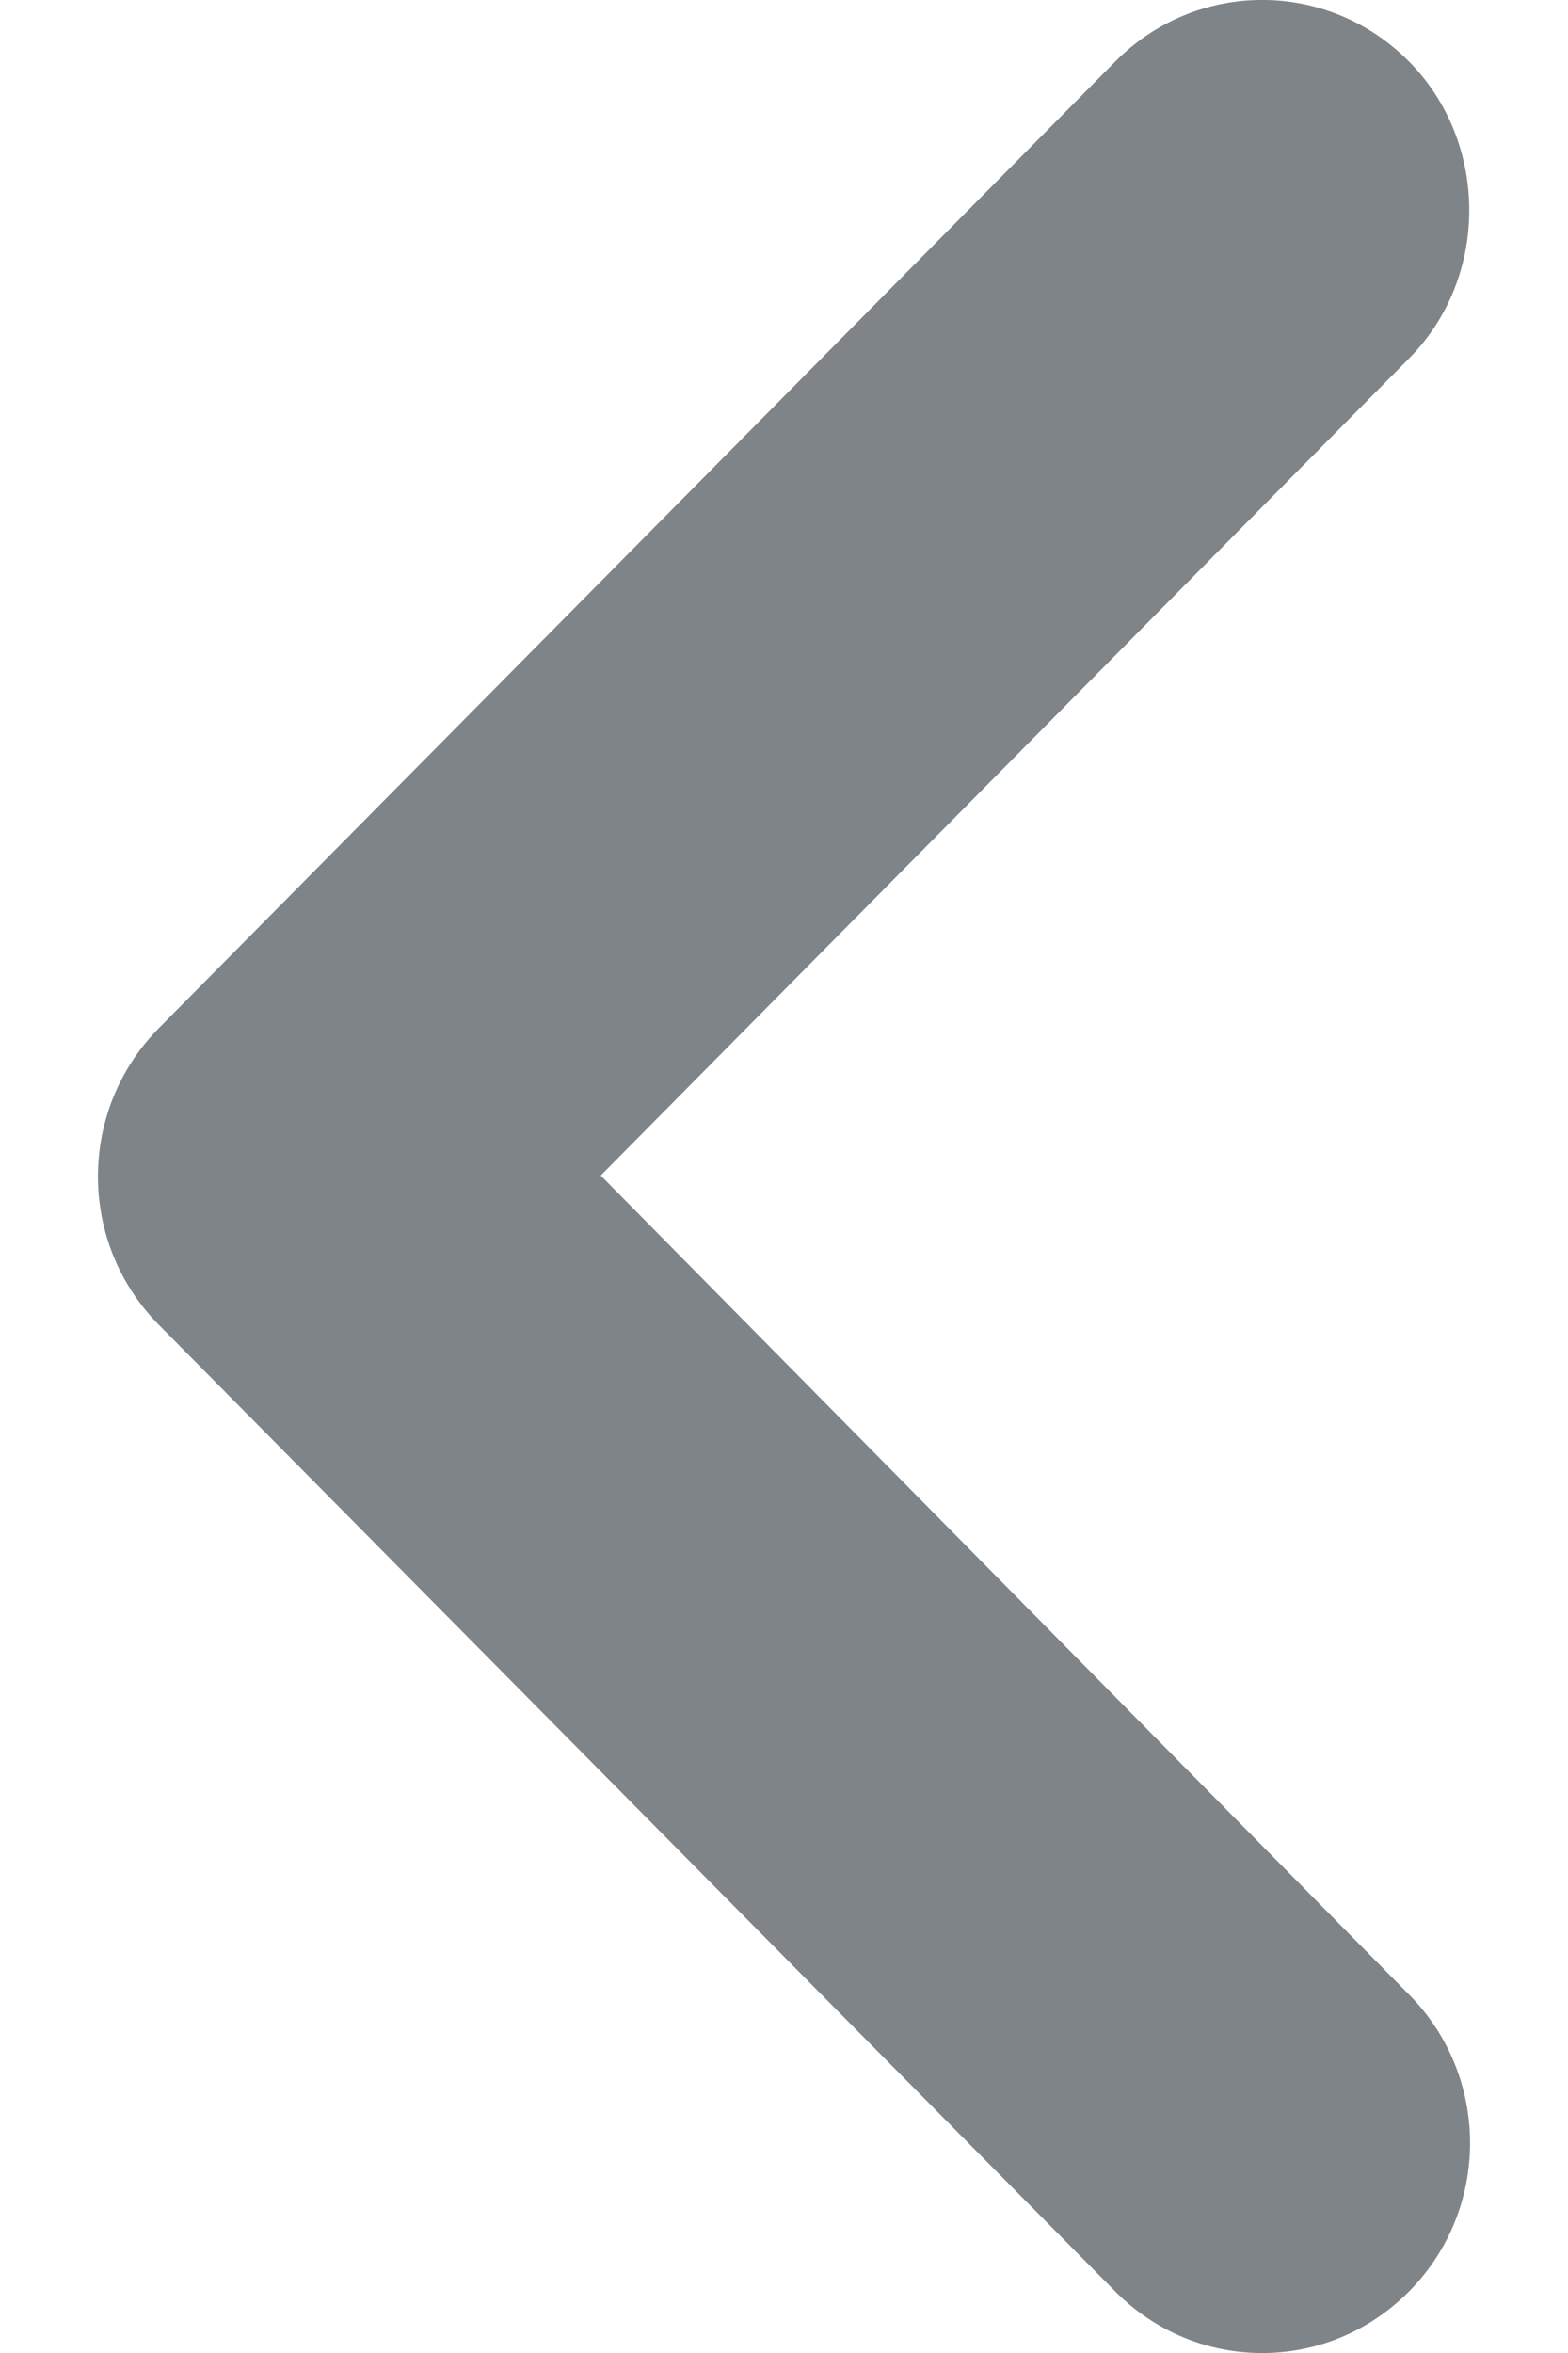 <svg width="8" height="12" viewBox="0 0 8 12" fill="none" xmlns="http://www.w3.org/2000/svg">
<path fill-rule="evenodd" clip-rule="evenodd" d="M7.189 0.314C6.774 -0.105 6.105 -0.105 5.69 0.314L0.811 5.243C0.396 5.662 0.396 6.338 0.811 6.757L5.69 11.686C6.105 12.105 6.774 12.105 7.189 11.686C7.604 11.267 7.604 10.591 7.189 10.172L3.065 5.995L7.189 1.828C7.604 1.409 7.593 0.722 7.189 0.314Z" fill="#7F8489"/>
</svg>
